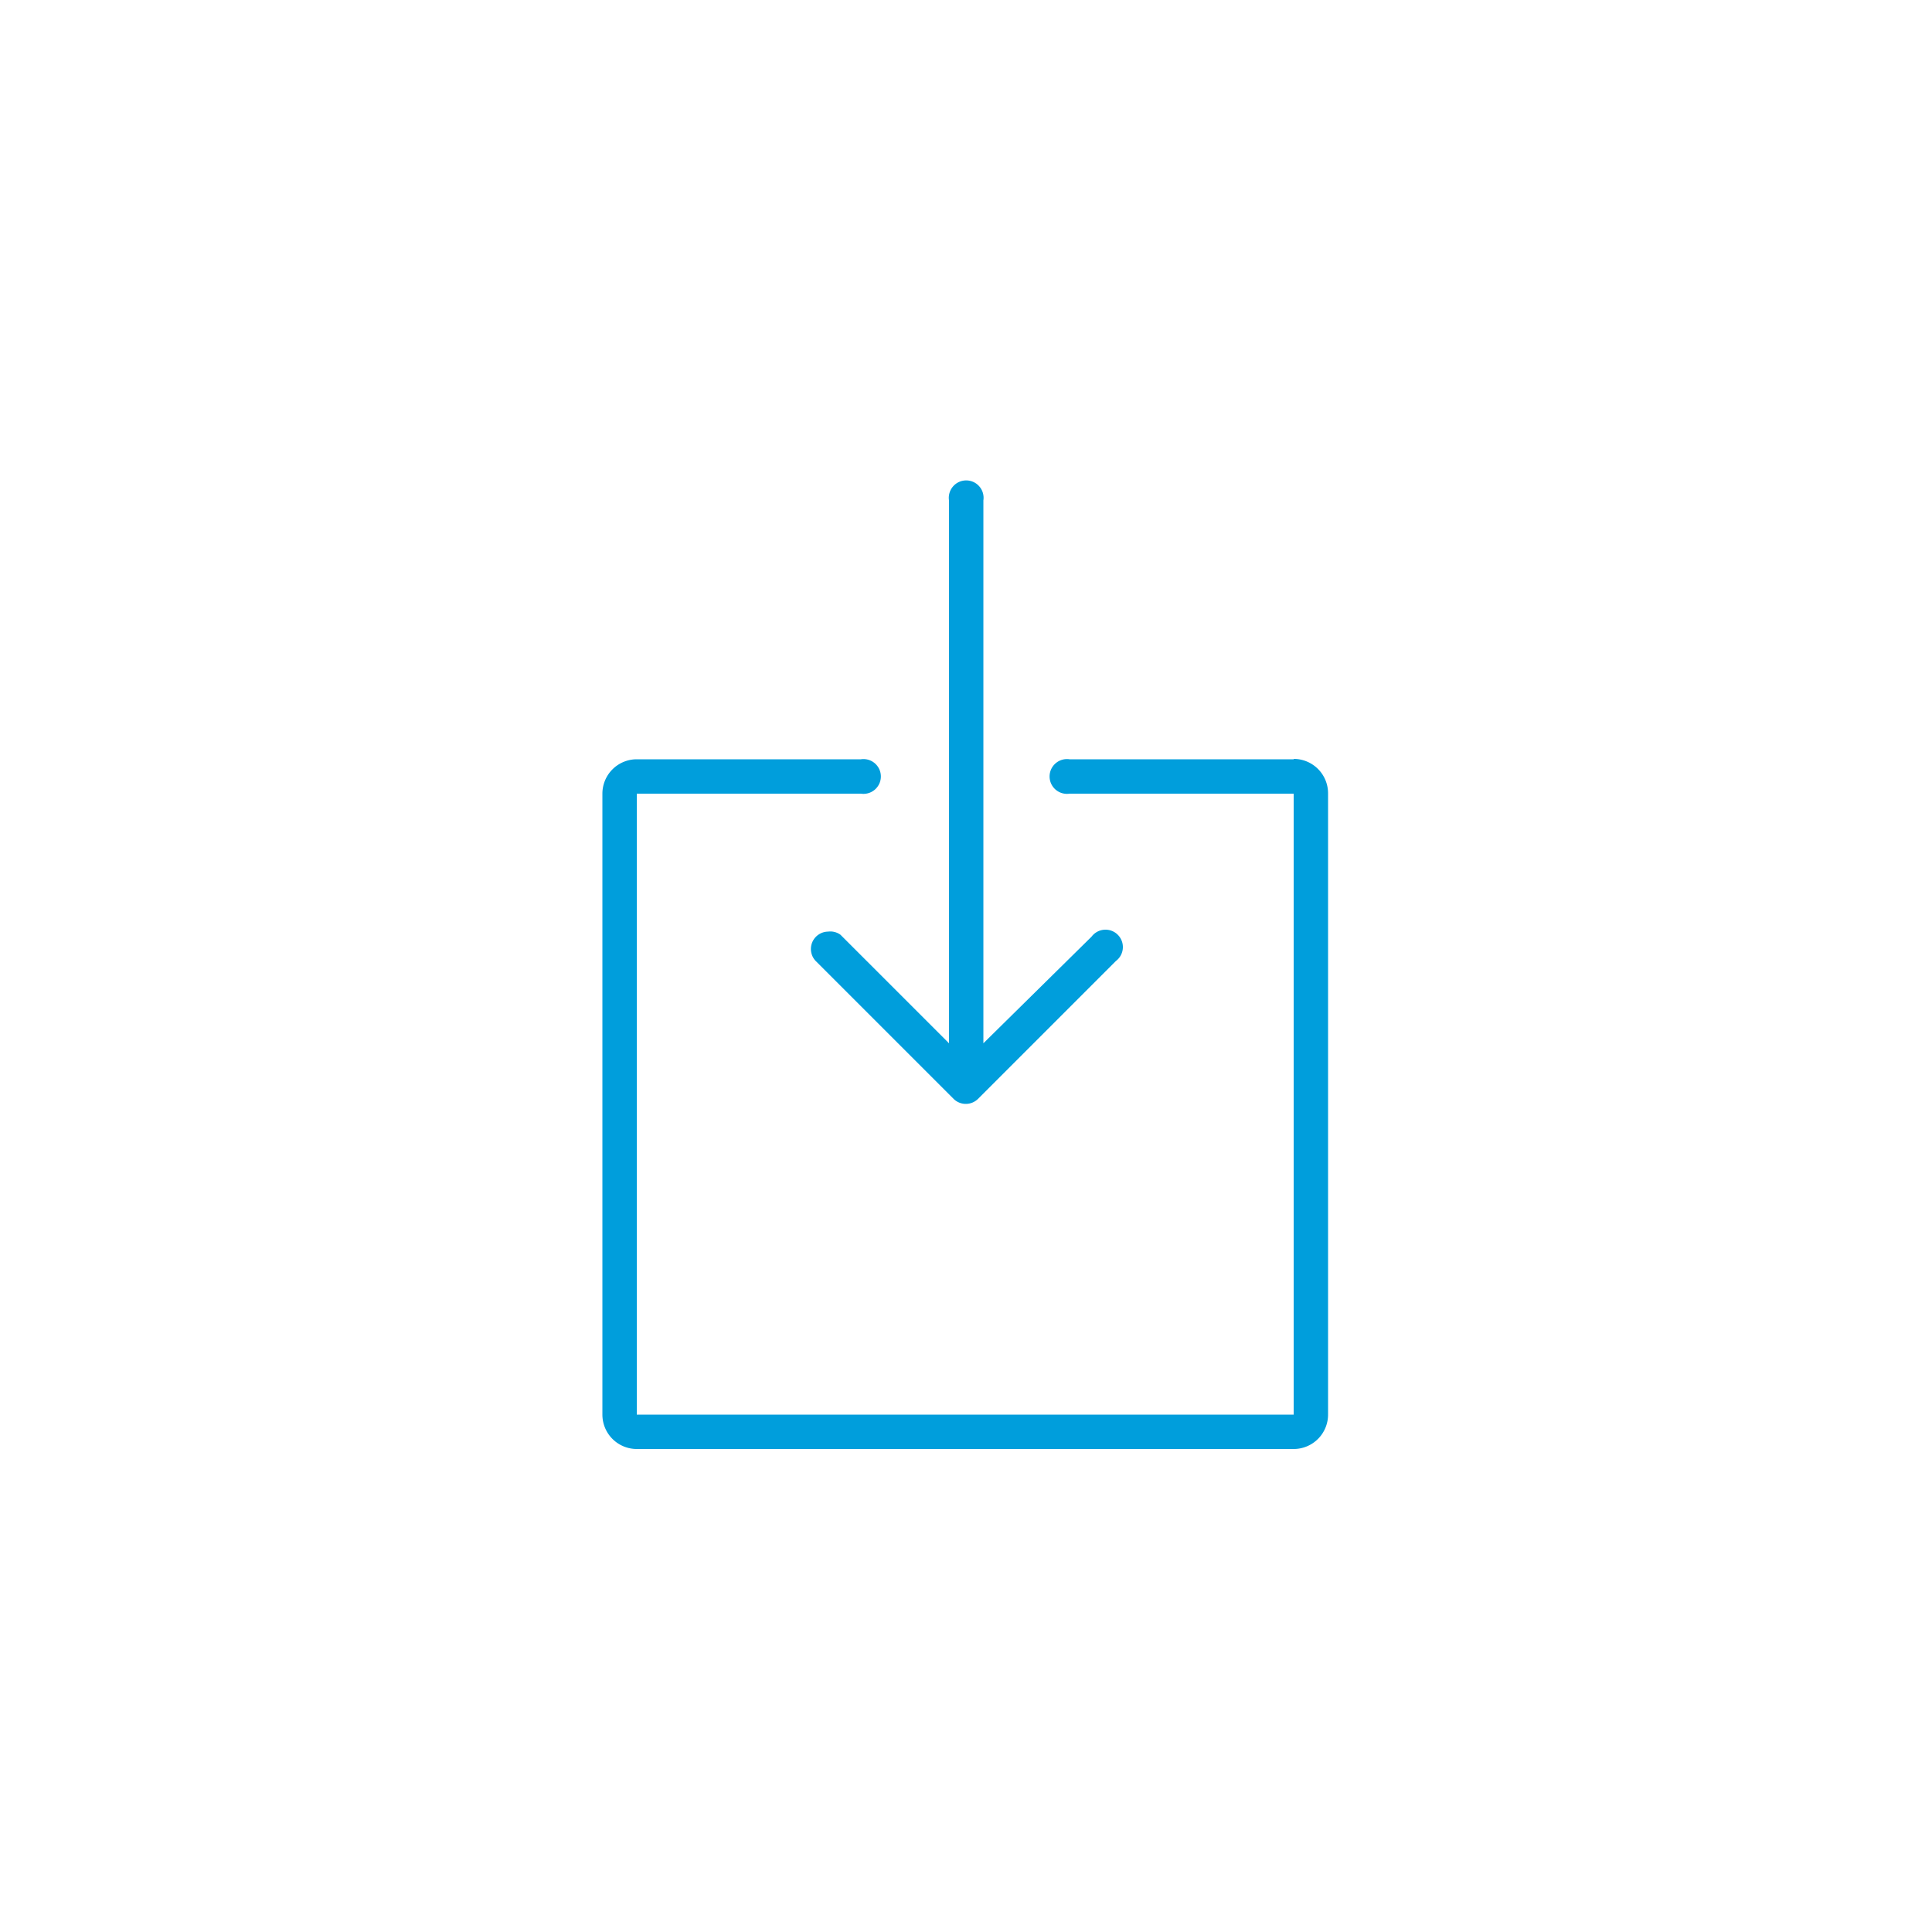 <svg id="Layer_1" data-name="Layer 1" xmlns="http://www.w3.org/2000/svg" viewBox="0 0 50 50"><defs><style>.cls-1{fill:#009edc;}</style></defs><title>pf</title><g id="_703-download_2x.png" data-name="703-download@2x.png"><path class="cls-1" d="M21.43,24.11a0.45,0.45,0,0,0-.32.76l3.57,3.57a0.45,0.45,0,0,0,.63,0l3.57-3.57a0.45,0.45,0,1,0-.63-0.63L25.45,27V12.95a0.45,0.45,0,1,0-.89,0V27l-2.81-2.81A0.45,0.45,0,0,0,21.43,24.11Zm12.05-4.46h-5.8a0.45,0.45,0,1,0,0,.89h5.8V36.61h-17V20.54h5.8a0.45,0.45,0,1,0,0-.89h-5.8a0.89,0.89,0,0,0-.89.89V36.61a0.89,0.89,0,0,0,.89.89h17a0.89,0.89,0,0,0,.89-0.89V20.54A0.89,0.89,0,0,0,33.48,19.64Z"/></g></svg>